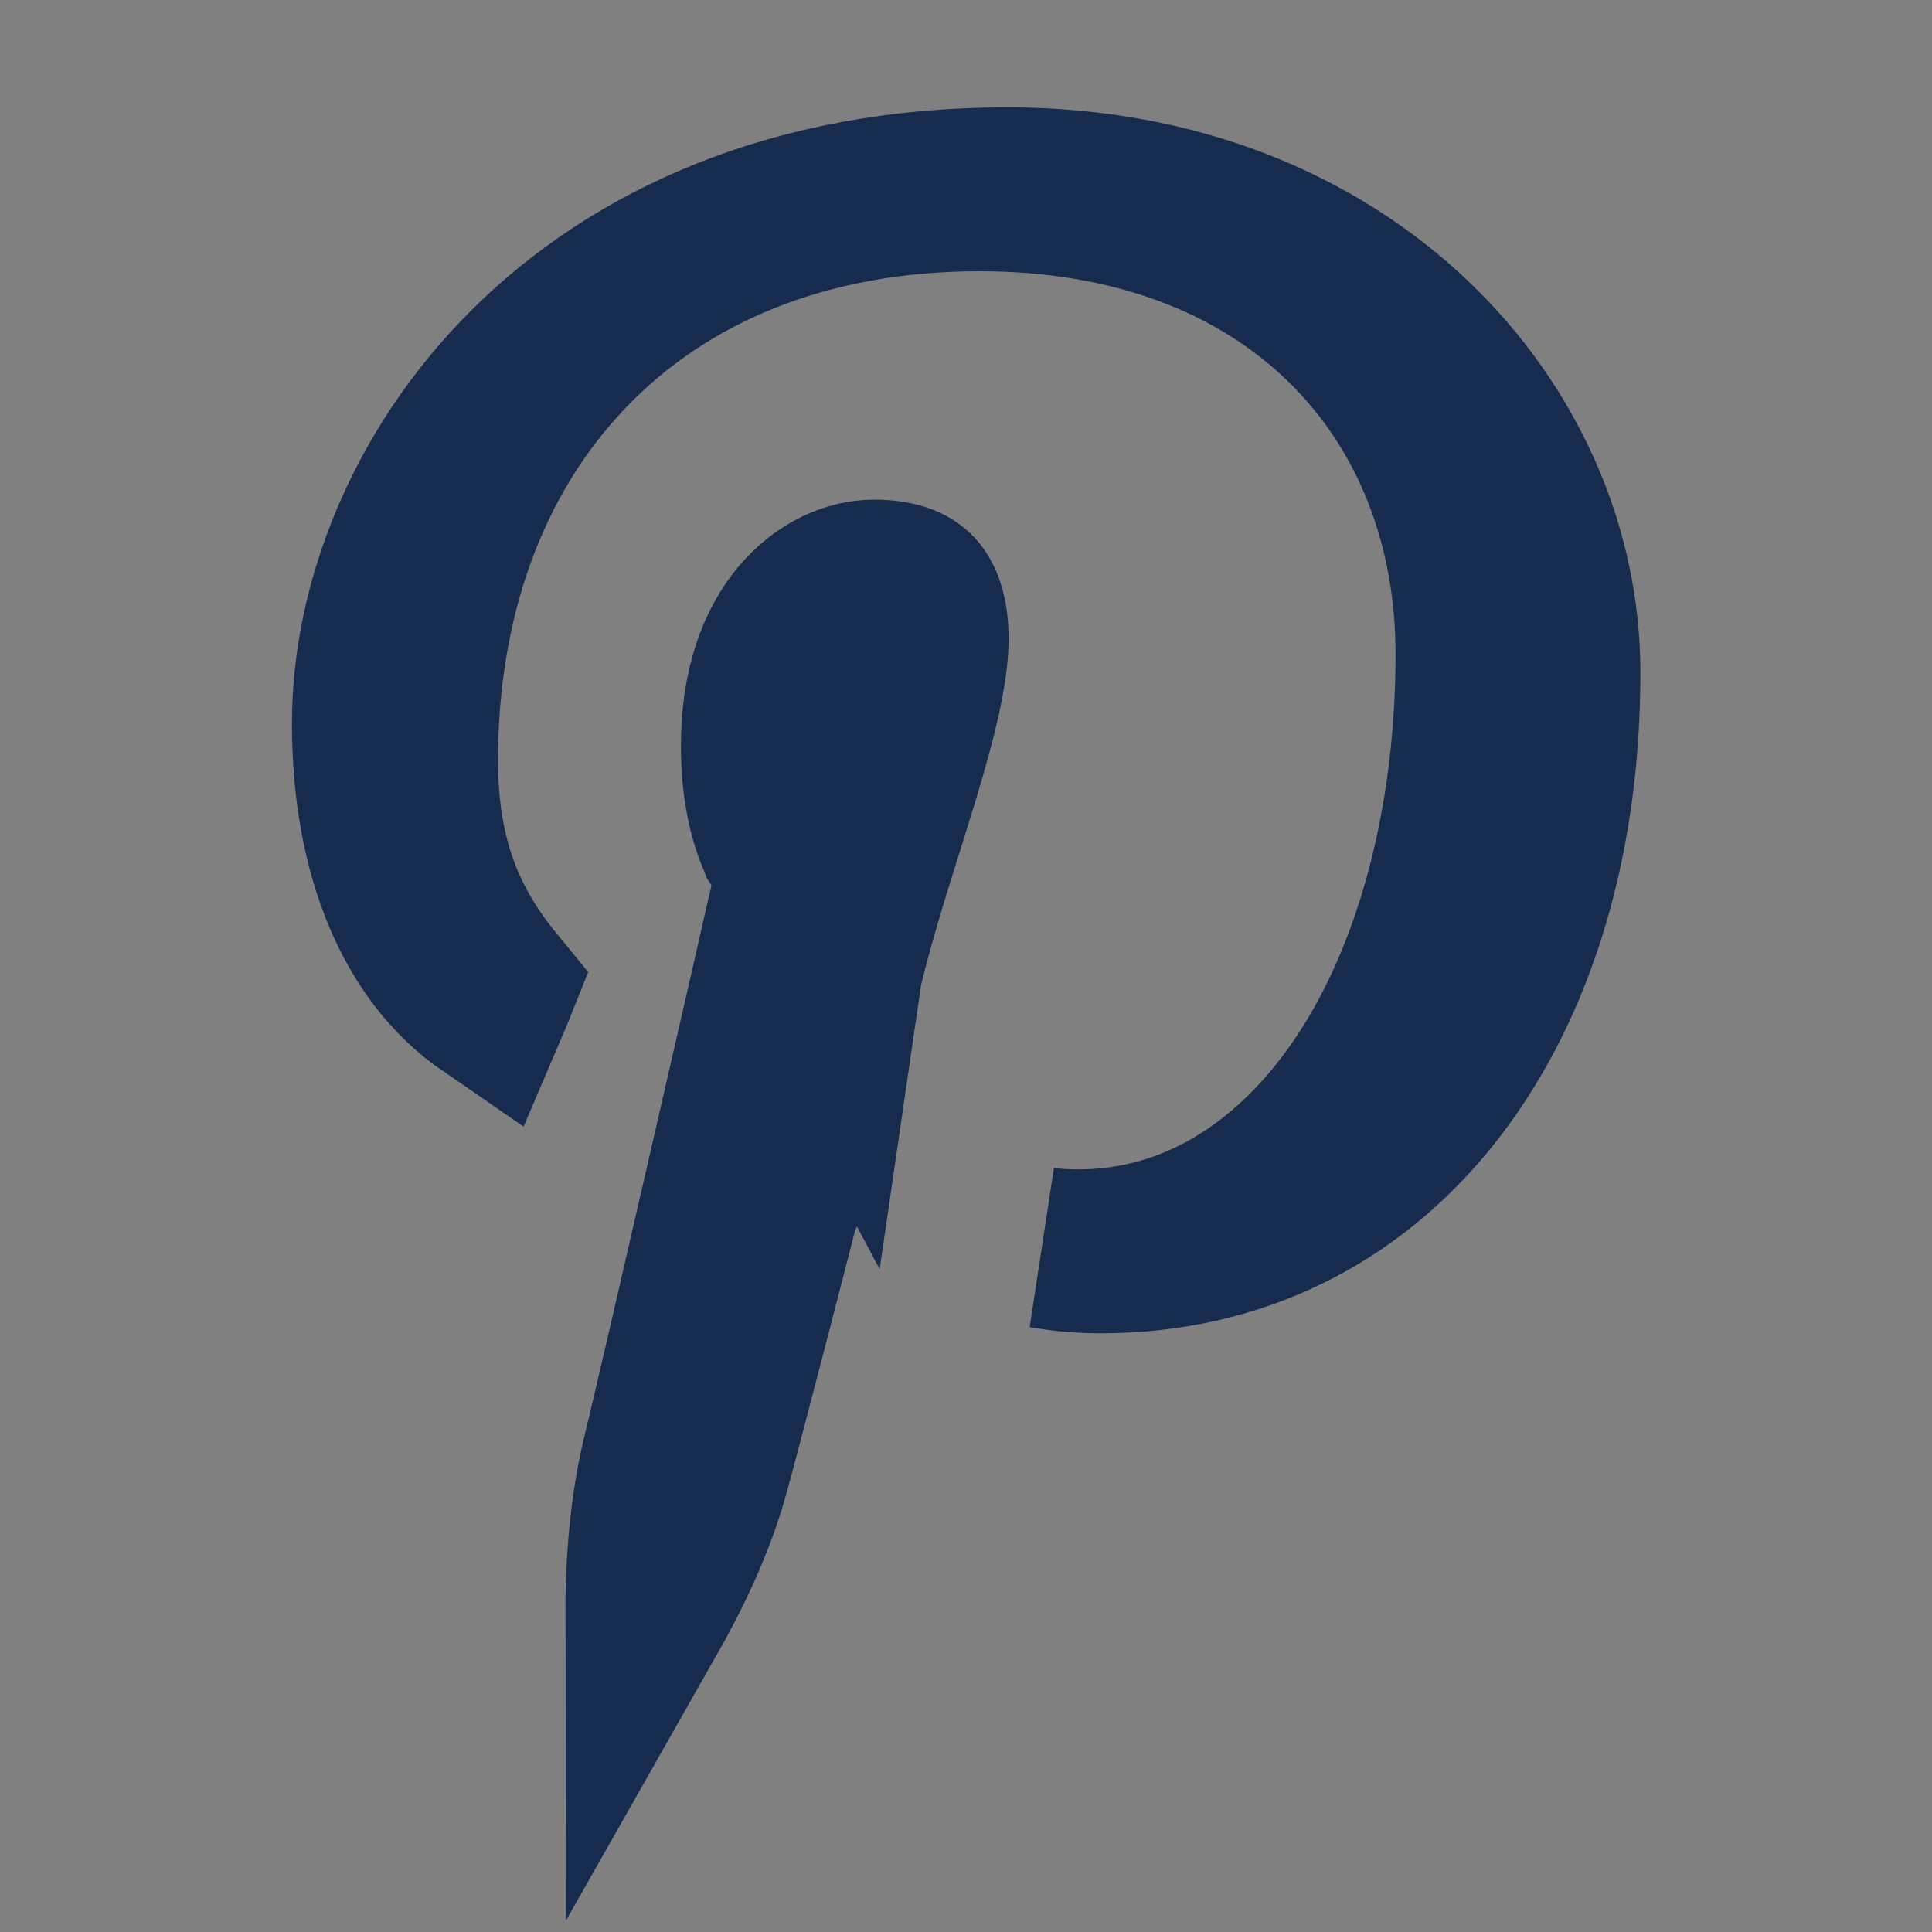 <svg width="18" height="18" viewBox="0 0 18 18" fill="none" xmlns="http://www.w3.org/2000/svg">
<rect x="0" y="0" width="18" height="18" fill="#808080" stroke="none"/>
<path d="M7.783 9.454C7.79 9.317 7.81 9.177 7.844 9.036L7.783 9.454ZM7.783 9.454L7.734 9.362L7.252 11.234L7.978 11.421L7.252 11.234L7.252 11.234L7.252 11.234L7.252 11.235L7.25 11.24L7.246 11.258L7.228 11.325L7.165 11.57C7.112 11.775 7.041 12.052 6.966 12.341C6.814 12.925 6.652 13.546 6.597 13.739L6.597 13.739C6.47 14.193 6.251 14.653 6.017 15.065C6.016 14.583 6.054 14.063 6.167 13.586C6.261 13.202 6.56 11.907 6.833 10.716C6.971 10.117 7.102 9.542 7.2 9.116L7.316 8.605L7.349 8.464L7.357 8.427L7.359 8.417L7.36 8.415L7.36 8.414L7.36 8.414L6.629 8.247L7.36 8.414L7.431 8.101L7.263 7.847C7.262 7.844 7.259 7.839 7.256 7.833C7.244 7.809 7.223 7.761 7.199 7.688C7.151 7.544 7.094 7.299 7.094 6.948C7.094 5.843 7.704 5.405 8.143 5.405C8.402 5.405 8.496 5.482 8.533 5.522C8.581 5.575 8.647 5.698 8.647 5.948C8.647 6.242 8.546 6.666 8.372 7.24C8.33 7.378 8.284 7.525 8.237 7.677C8.101 8.108 7.952 8.583 7.844 9.035C7.844 9.035 7.844 9.035 7.844 9.035L7.783 9.454ZM4.549 9.36C3.871 8.894 3.47 7.97 3.47 6.739C3.47 4.546 5.368 1.75 9.385 1.75C12.57 1.75 14.538 3.993 14.533 6.269V6.271C14.533 7.934 14.063 9.294 13.309 10.223C12.565 11.14 11.519 11.672 10.252 11.672C10.071 11.672 9.893 11.656 9.726 11.626C9.83 11.639 9.937 11.645 10.043 11.645C11.274 11.645 12.224 10.886 12.83 9.871C13.433 8.86 13.752 7.519 13.752 6.093C13.752 4.913 13.346 3.817 12.525 3.017C11.704 2.217 10.534 1.777 9.125 1.777C7.538 1.777 6.209 2.313 5.28 3.289C4.355 4.259 3.89 5.596 3.89 7.081C3.89 7.557 3.96 7.966 4.105 8.337C4.238 8.674 4.42 8.948 4.619 9.19C4.599 9.24 4.576 9.297 4.549 9.36Z" fill="white" stroke="#172B4E" stroke-width="1.5"/>
</svg>
